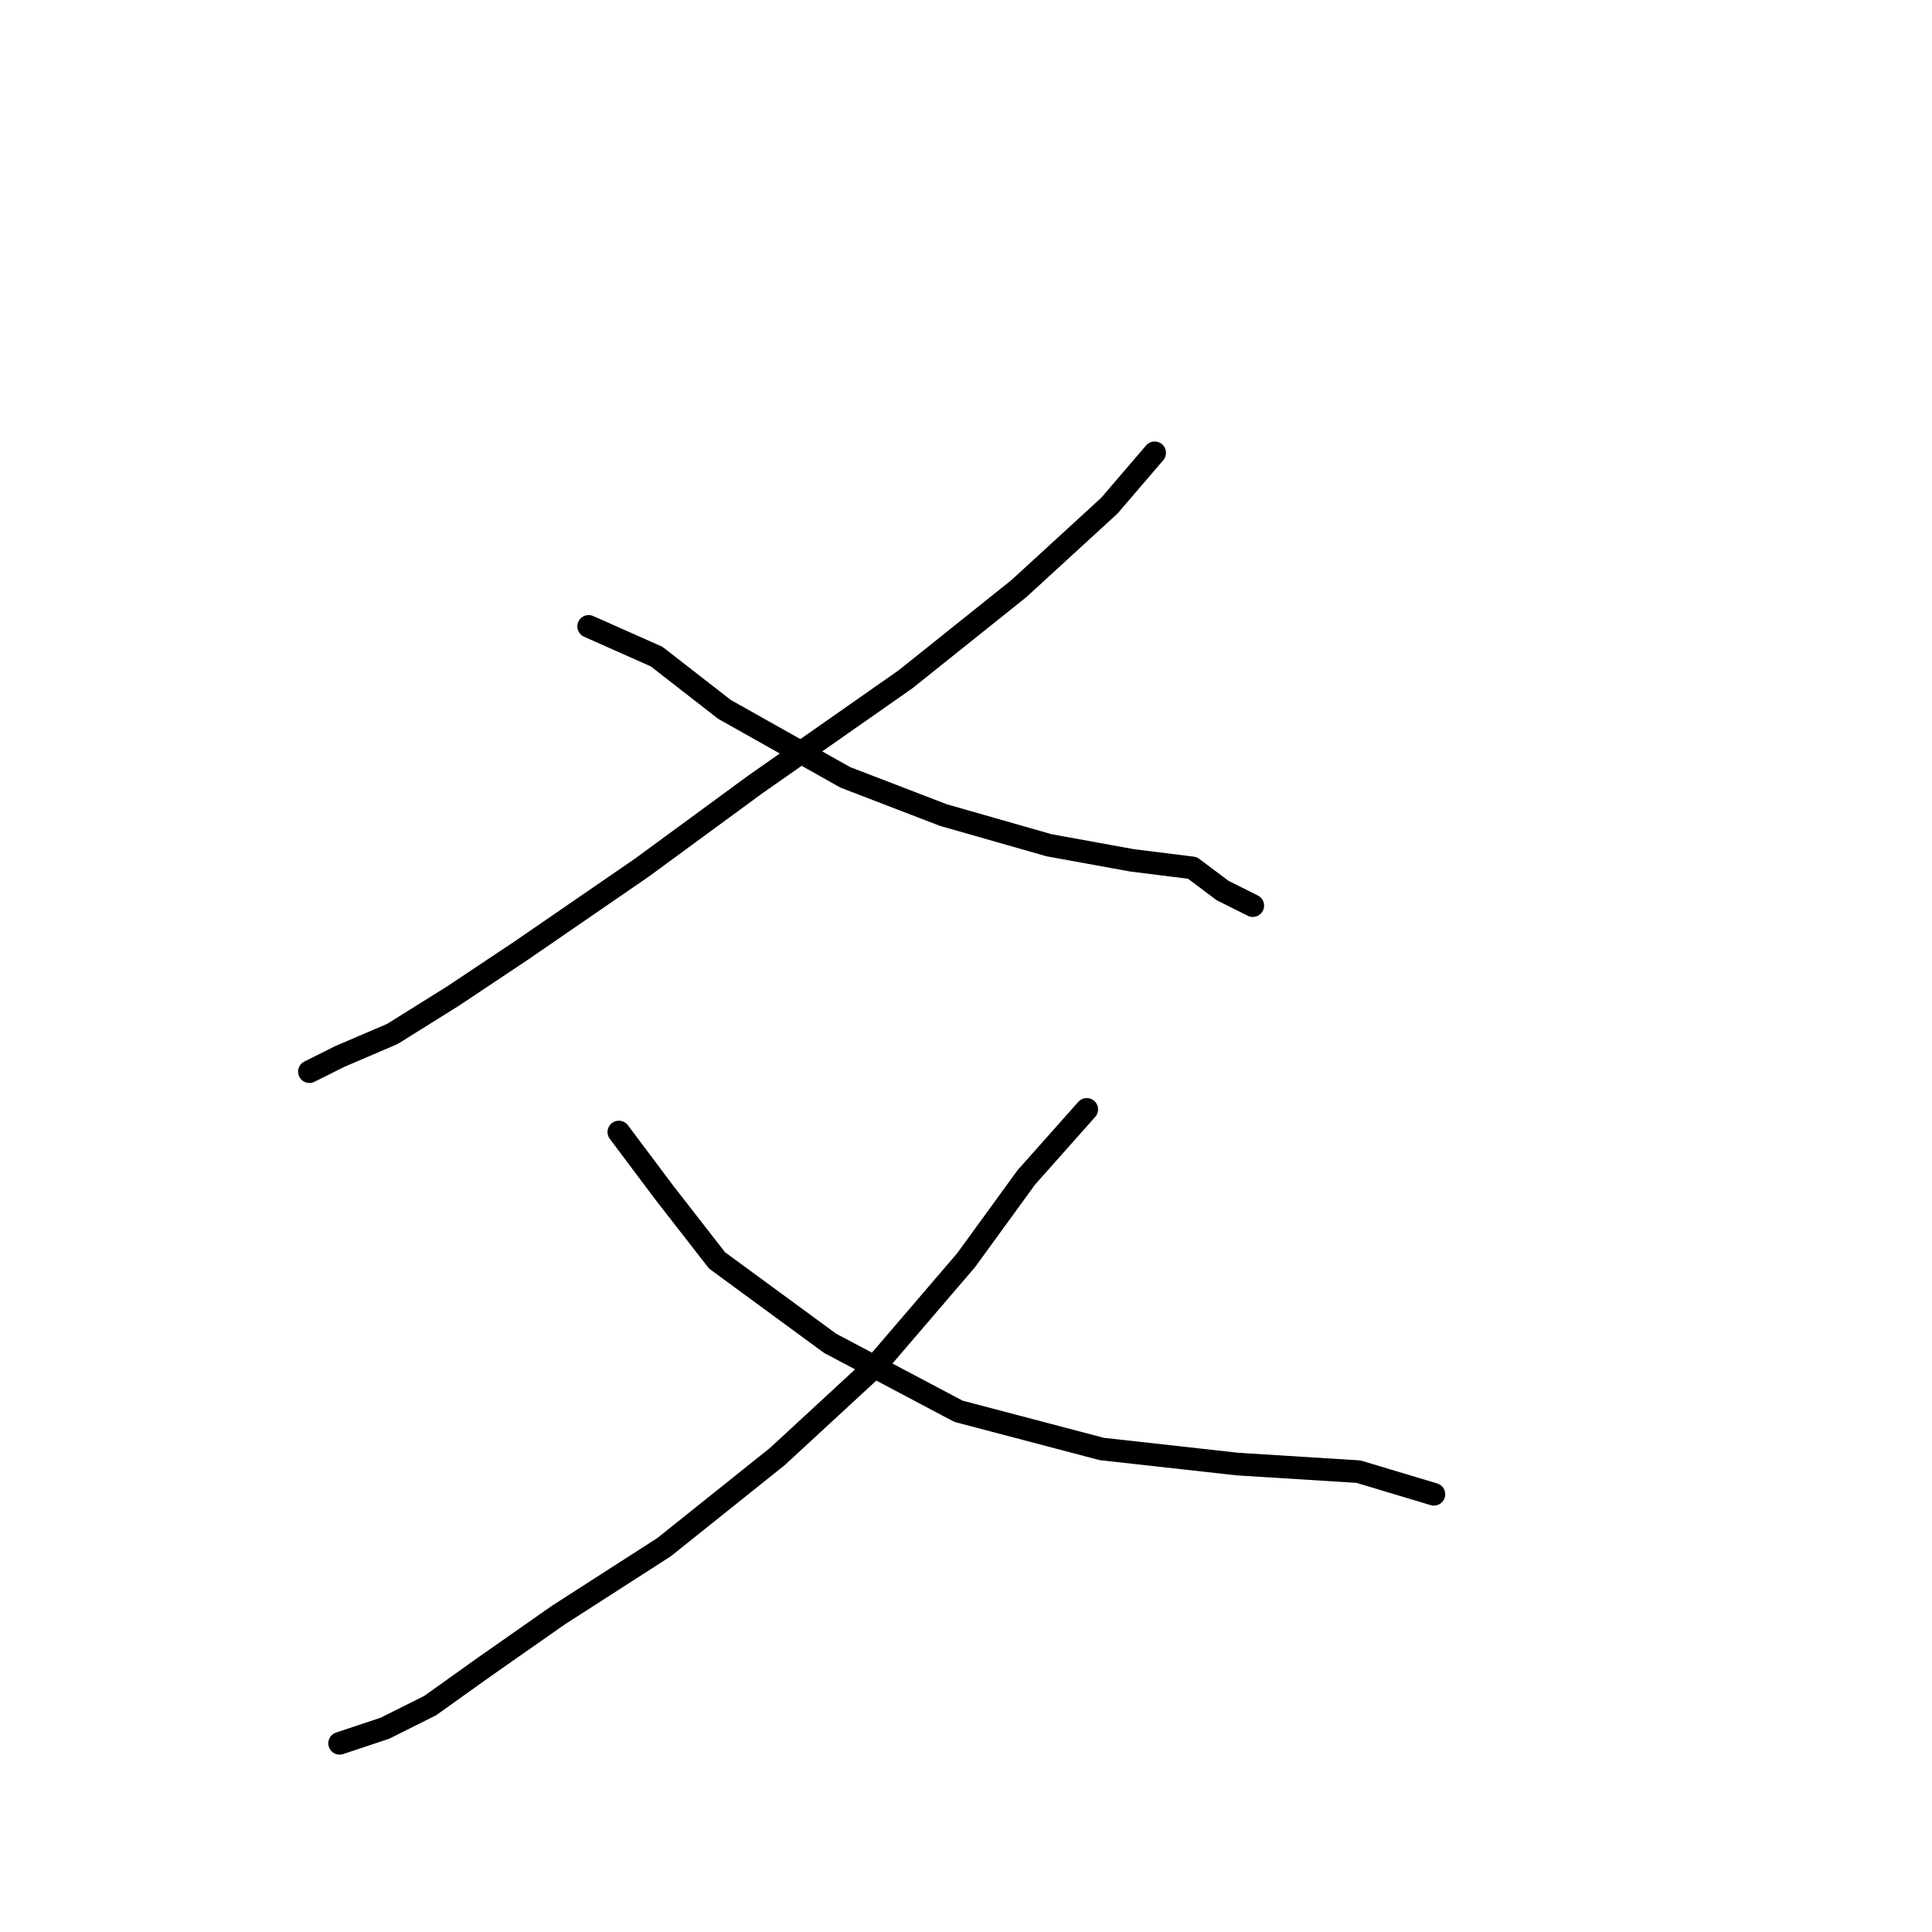 <?xml version="1.0" standalone="no"?>
    <svg width="256" height="256" xmlns="http://www.w3.org/2000/svg" version="1.1">
    <polyline stroke="black" stroke-width="3" stroke-linecap="round" fill="transparent" stroke-linejoin="round" points="153 60 147 67 135 78 120 90 100 104 85 115 69 126 60 132 52 137 45 140 41 142 41 142 " />
        <polyline stroke="black" stroke-width="3" stroke-linecap="round" fill="transparent" stroke-linejoin="round" points="78 83 87 87 96 94 112 103 125 108 139 112 150 114 158 115 162 118 166 120 166 120 " />
        <polyline stroke="black" stroke-width="3" stroke-linecap="round" fill="transparent" stroke-linejoin="round" points="144 147 136 156 128 167 116 181 103 193 88 205 74 214 64 221 57 226 51 229 45 231 45 231 " />
        <polyline stroke="black" stroke-width="3" stroke-linecap="round" fill="transparent" stroke-linejoin="round" points="82 150 88 158 95 167 110 178 127 187 146 192 164 194 180 195 190 198 190 198 " />
        </svg>
